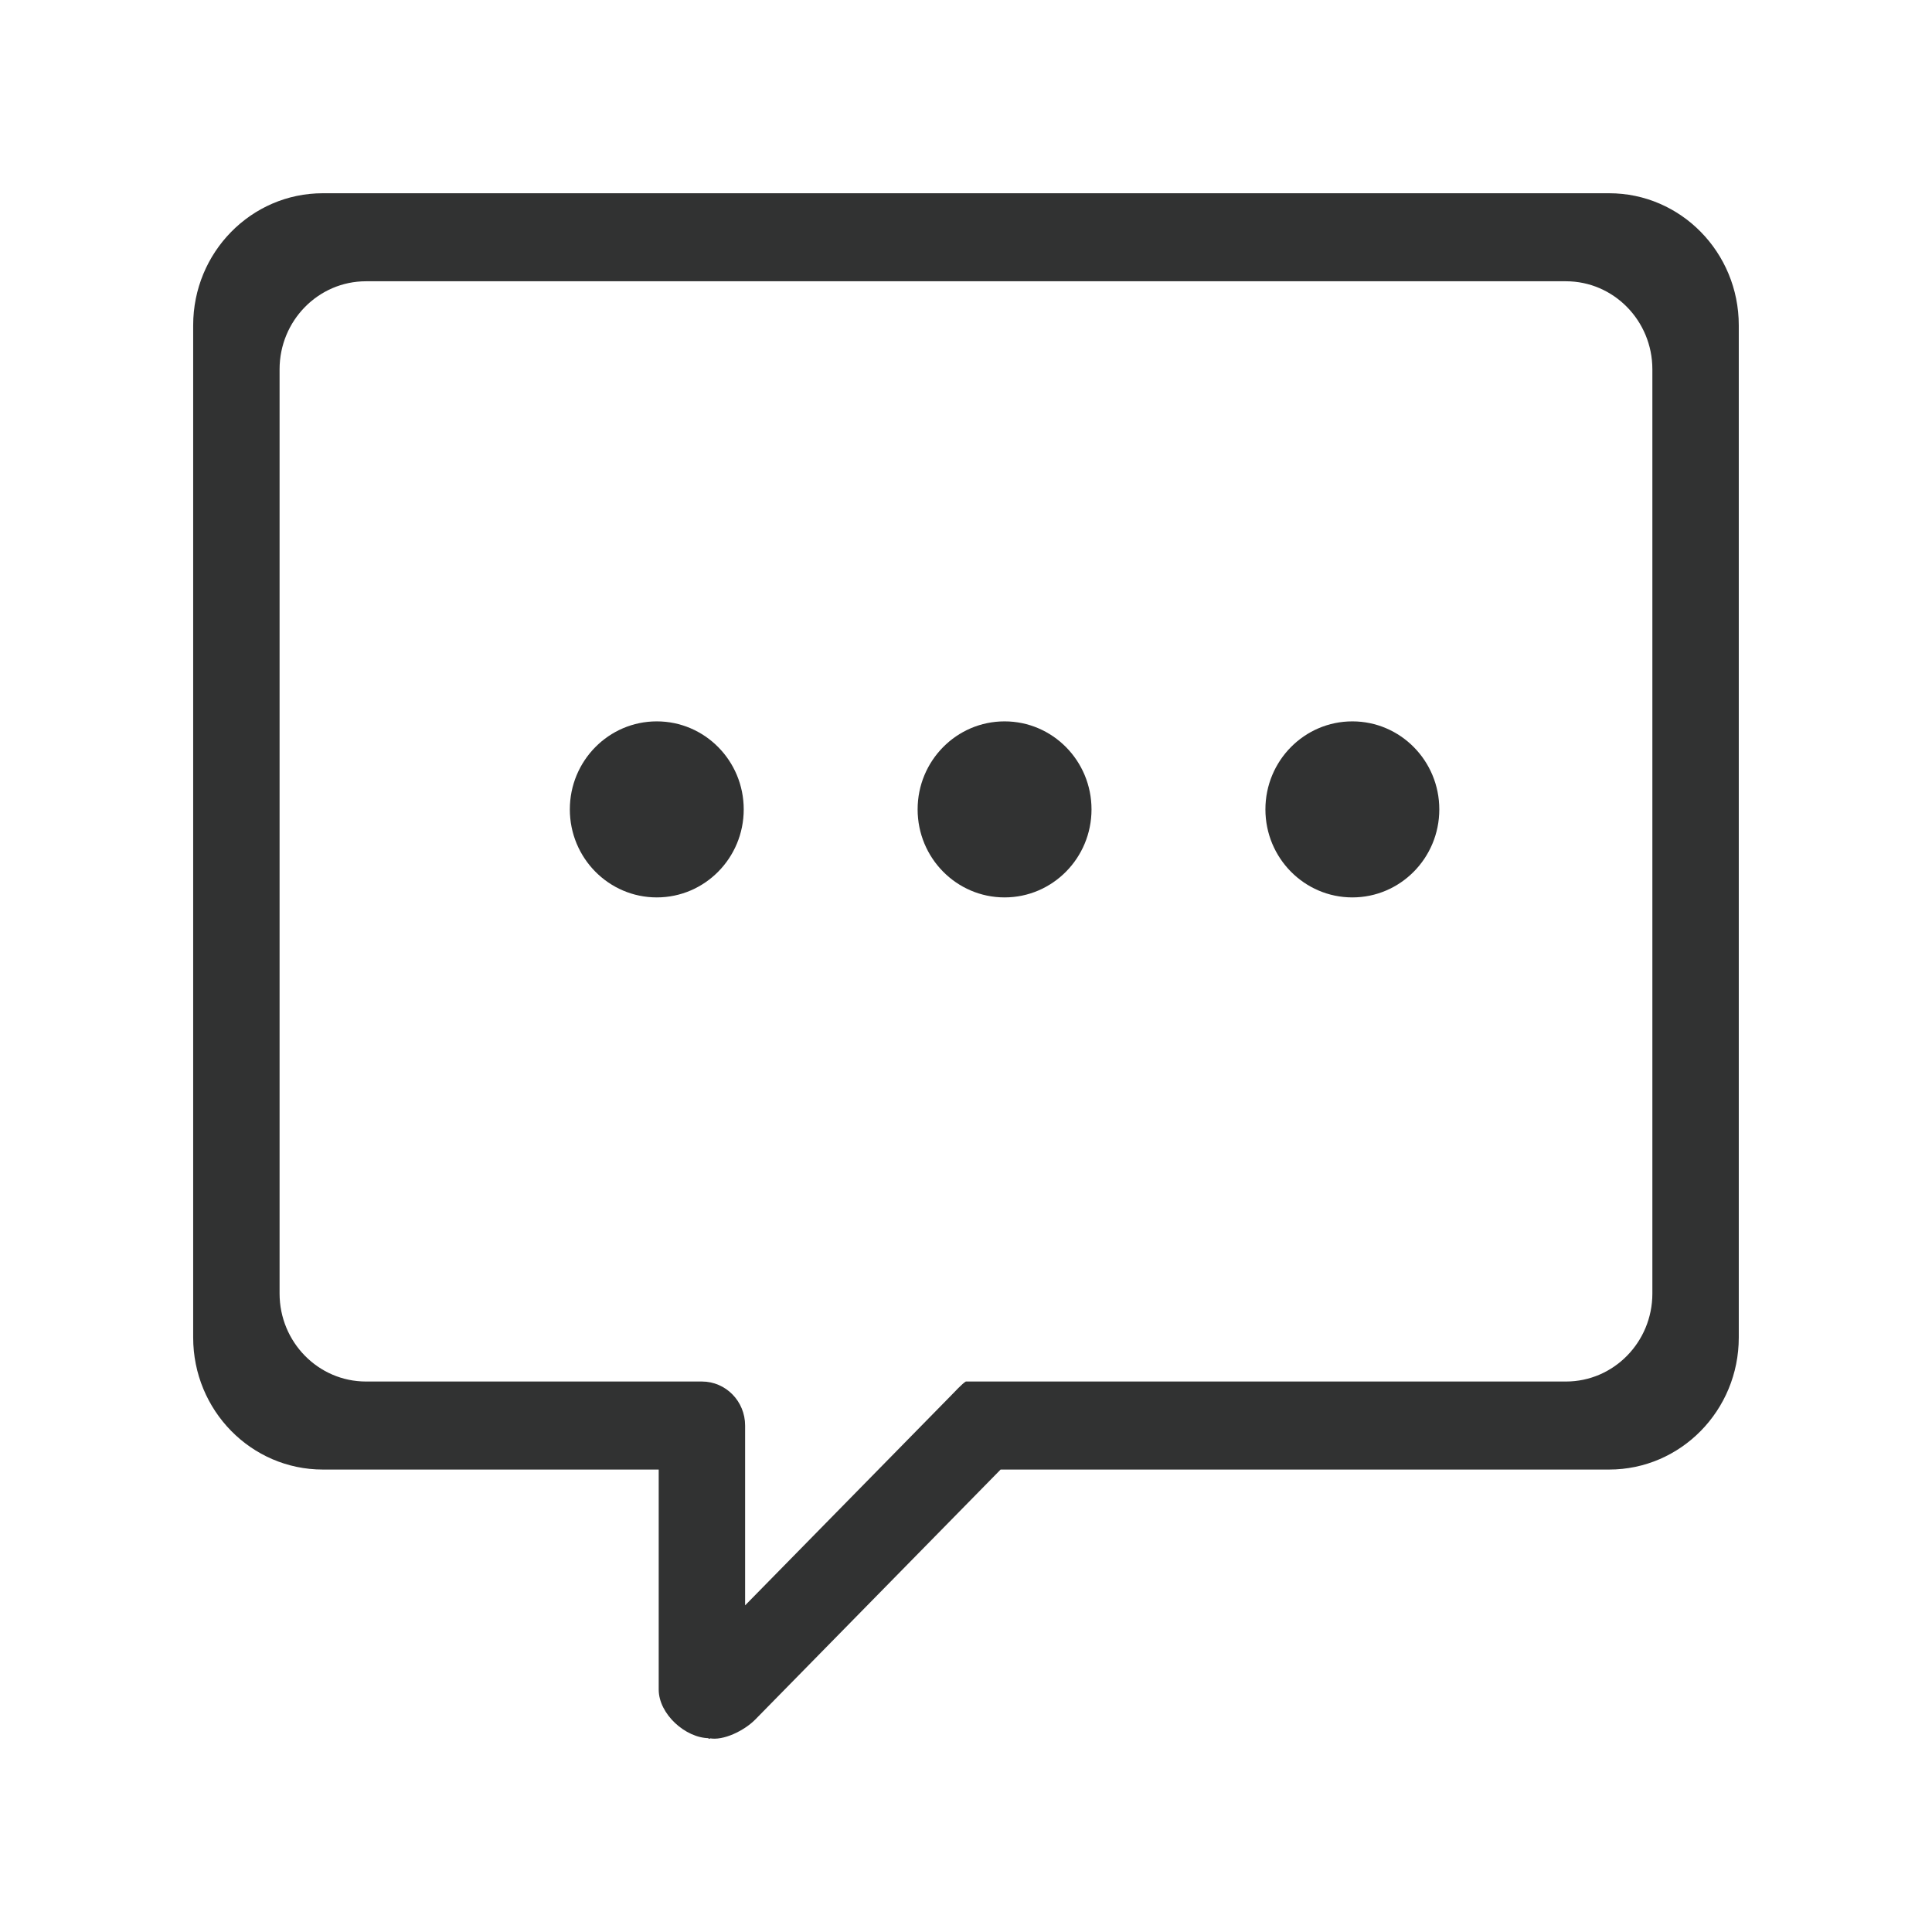 <?xml version="1.0" encoding="utf-8"?>
<!-- Generator: Adobe Illustrator 17.0.0, SVG Export Plug-In . SVG Version: 6.00 Build 0)  -->
<!DOCTYPE svg PUBLIC "-//W3C//DTD SVG 1.1//EN" "http://www.w3.org/Graphics/SVG/1.1/DTD/svg11.dtd">
<svg version="1.1" xmlns="http://www.w3.org/2000/svg" xmlns:xlink="http://www.w3.org/1999/xlink" x="0px" y="0px"
	 width="566.929px" height="566.929px" viewBox="0 0 566.929 566.929" enable-background="new 0 0 566.929 566.929"
	 xml:space="preserve">
<g id="图层_1" display="none">
	<rect x="-0.007" y="0.014" display="inline" fill="#999999" width="566.929" height="566.929"/>
</g>
<g id="图层_2">
	<g>
		<path fill-rule="evenodd" clip-rule="evenodd" fill="#313232" d="M472.196,56.707H94.719c-20.994,0-38.033,17.344-38.033,38.744
			v297.032c0,21.399,17.039,38.743,38.033,38.743h98.573v64.572c0,7.142,7.848,14.258,14.858,14.258c1.433,0-1.293,0.439,0,0
			c4.057,0.865,10.294-2.247,13.451-5.45l72.02-73.38h178.575c20.994,0,38.033-17.344,38.033-38.743V95.45
			C510.229,74.051,493.191,56.707,472.196,56.707 M484.874,379.567c0,14.258-11.36,25.829-25.355,25.829h-173.53h-2.573
			c-1.027,0.568-3.461,3.229-4.336,4.107l-60.434,61.576v-52.768c0-7.129-5.667-12.915-12.677-12.915h-98.574
			c-13.995,0-25.355-11.571-25.355-25.829V108.365c0-14.258,11.36-25.829,25.355-25.829h352.123
			c13.995,0,25.355,11.571,25.355,25.829V379.567 M396.838,237.508 M269.268,237.508c0,14.266,11.423,25.829,25.514,25.829
			c14.091,0,25.514-11.563,25.514-25.829c0-14.265-11.423-25.828-25.514-25.828C280.691,211.68,269.268,223.244,269.268,237.508
			 M192.727,237.508 M371.324,237.508c0,14.266,11.423,25.829,25.514,25.829c14.091,0,25.513-11.563,25.513-25.829
			c0-14.265-11.422-25.828-25.513-25.828C382.747,211.68,371.324,223.244,371.324,237.508 M294.782,237.508 M167.213,237.508
			c0,14.266,11.422,25.829,25.513,25.829c14.092,0,25.514-11.563,25.514-25.829c0-14.265-11.422-25.828-25.514-25.828
			C178.636,211.68,167.213,223.244,167.213,237.508"/>
	</g>
</g>
</svg>
